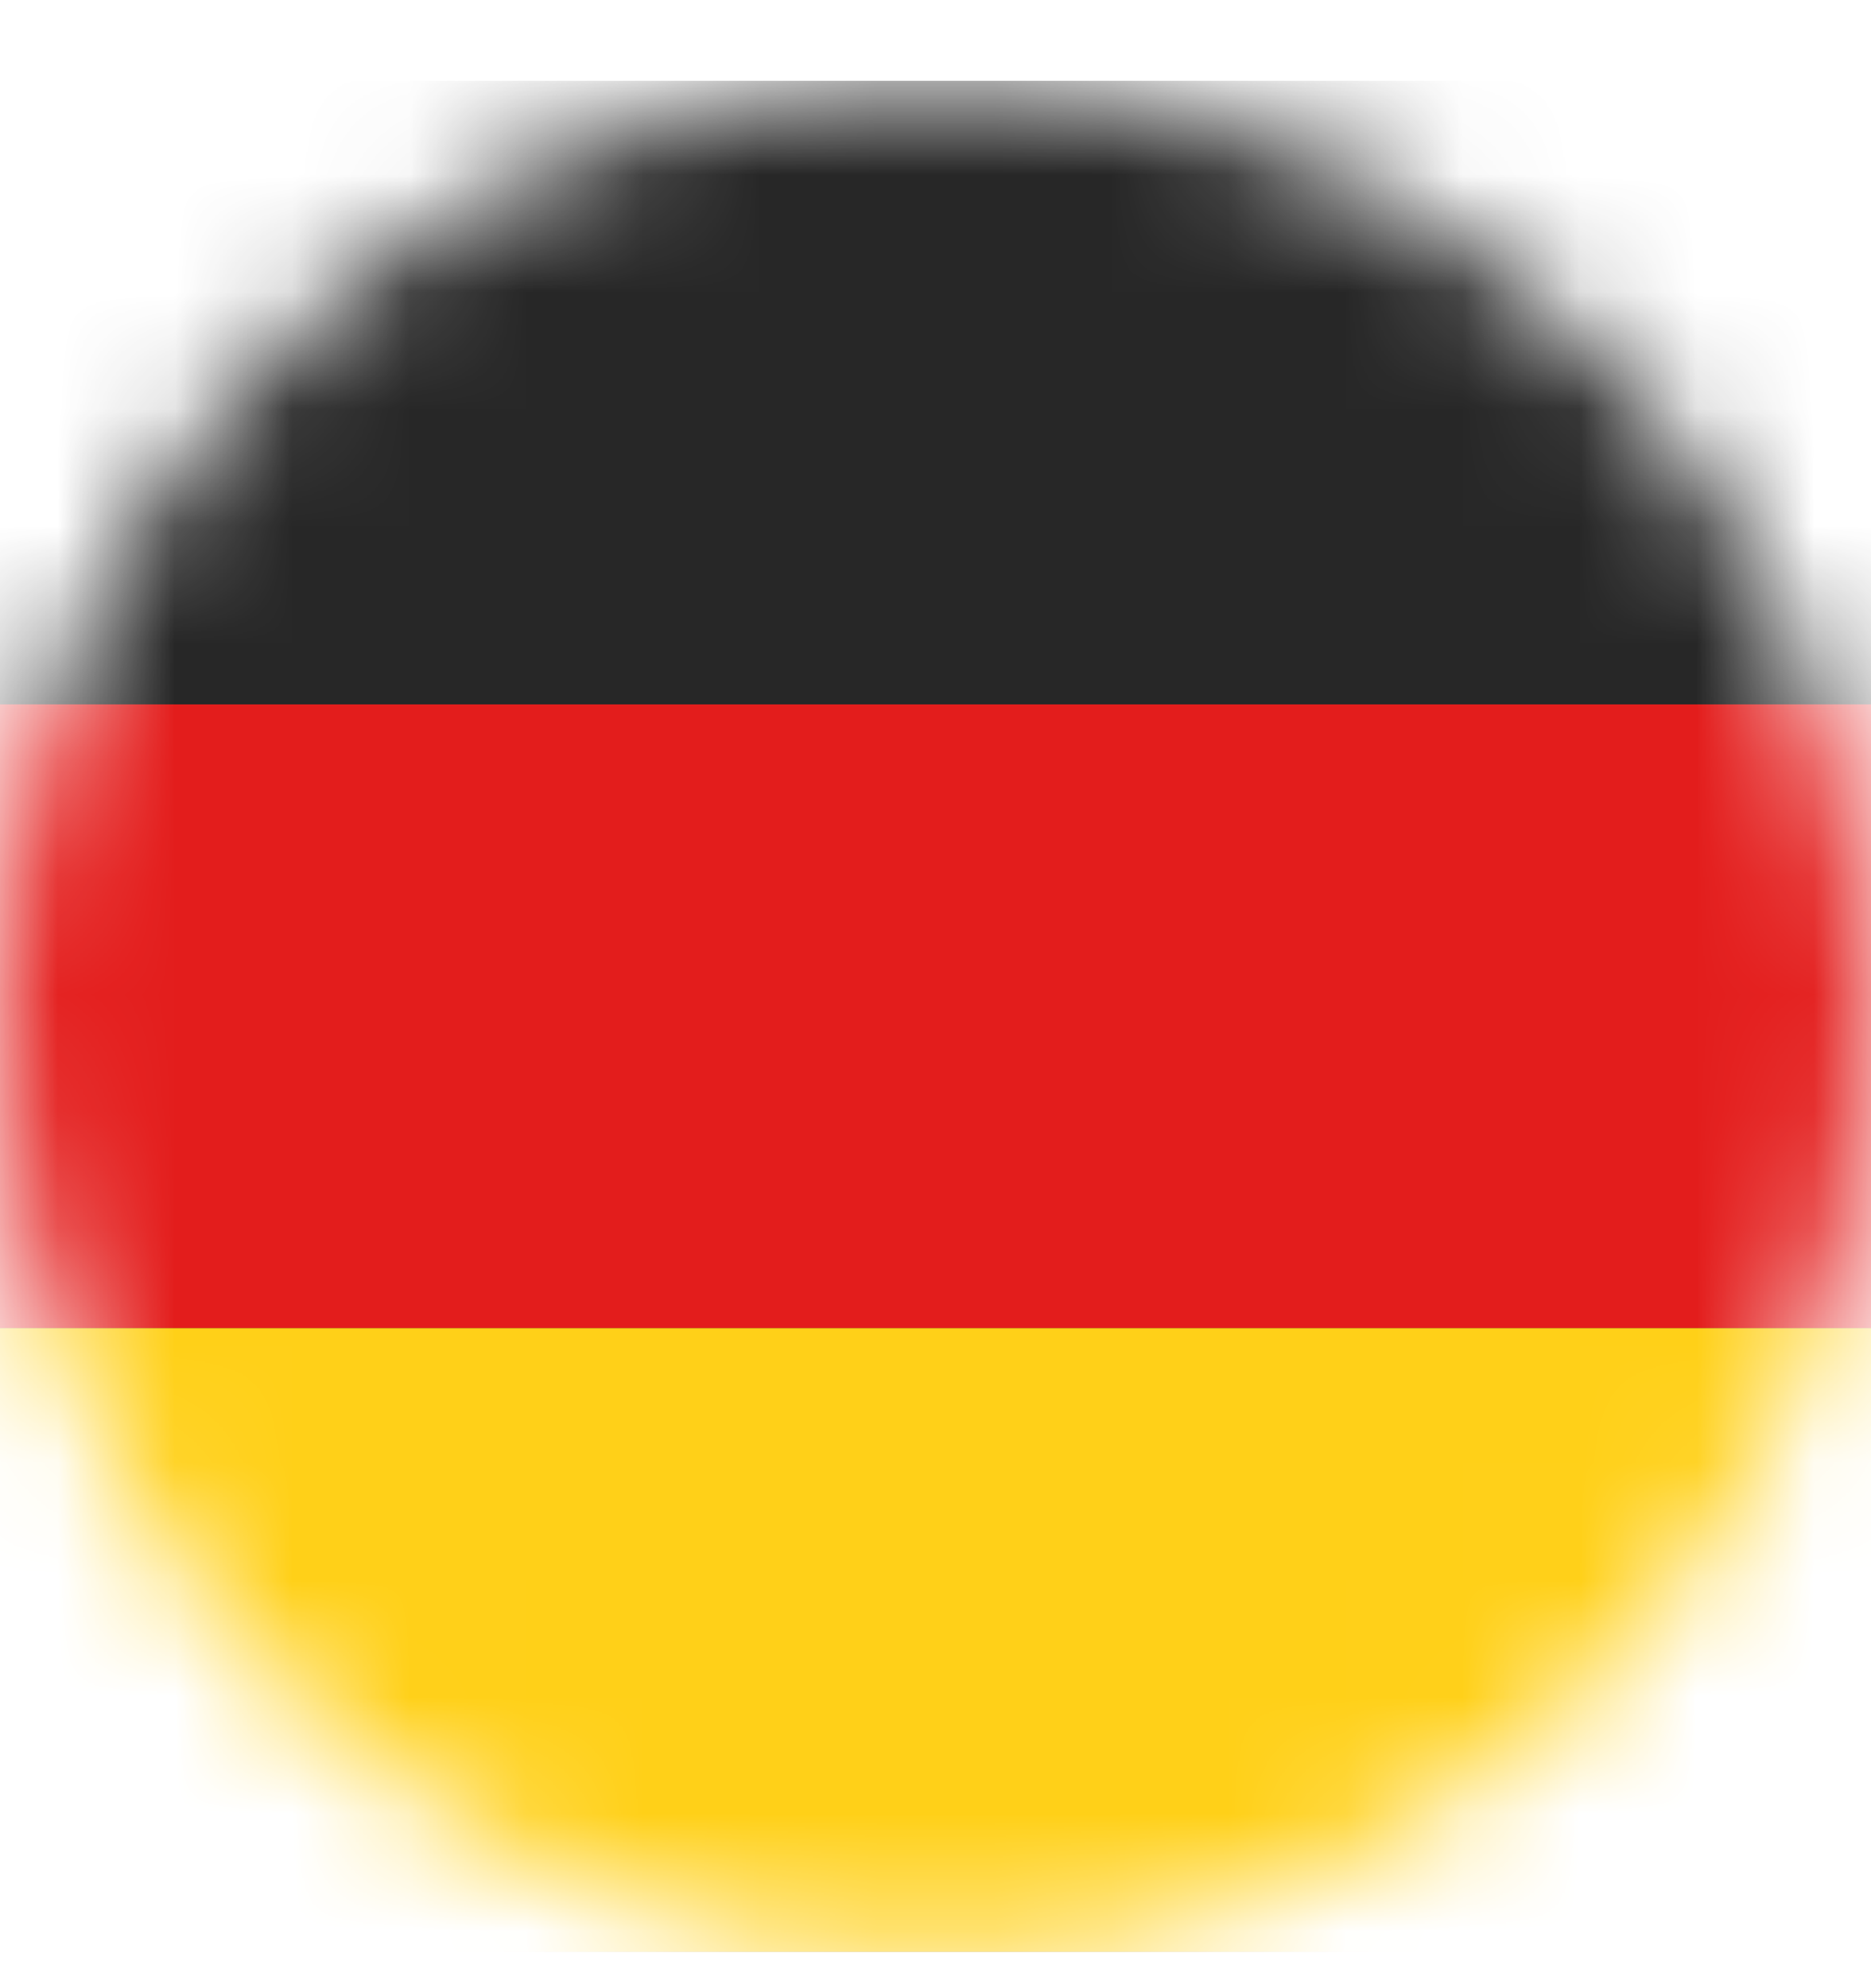 <svg width="16" height="17" viewBox="0 0 16 17" fill="none" xmlns="http://www.w3.org/2000/svg">
<g clip-path="url(#clip0_439_35)">
<mask id="mask0_439_35" style="mask-type:alpha" maskUnits="userSpaceOnUse" x="0" y="0" width="16" height="17">
<path d="M8 16.69C12.418 16.69 16 13.108 16 8.69C16 4.272 12.418 0.69 8 0.69C3.582 0.69 0 4.272 0 8.69C0 13.108 3.582 16.69 8 16.69Z" fill="#C4C4C4"/>
</mask>
<g mask="url(#mask0_439_35)">
<path d="M18.667 0.69H-2.667V16.69H18.667V0.69Z" fill="#272727"/>
<path d="M18.667 6.023H-2.667V11.357H18.667V6.023Z" fill="#E31D1C"/>
<path d="M18.667 11.356H-2.667V16.69H18.667V11.356Z" fill="#FFD018"/>
</g>
</g>
<defs>
<clipPath id="clip0_439_35">
<rect width="16" height="16" fill="white" transform="translate(0 0.69)"/>
</clipPath>
</defs>
</svg>

